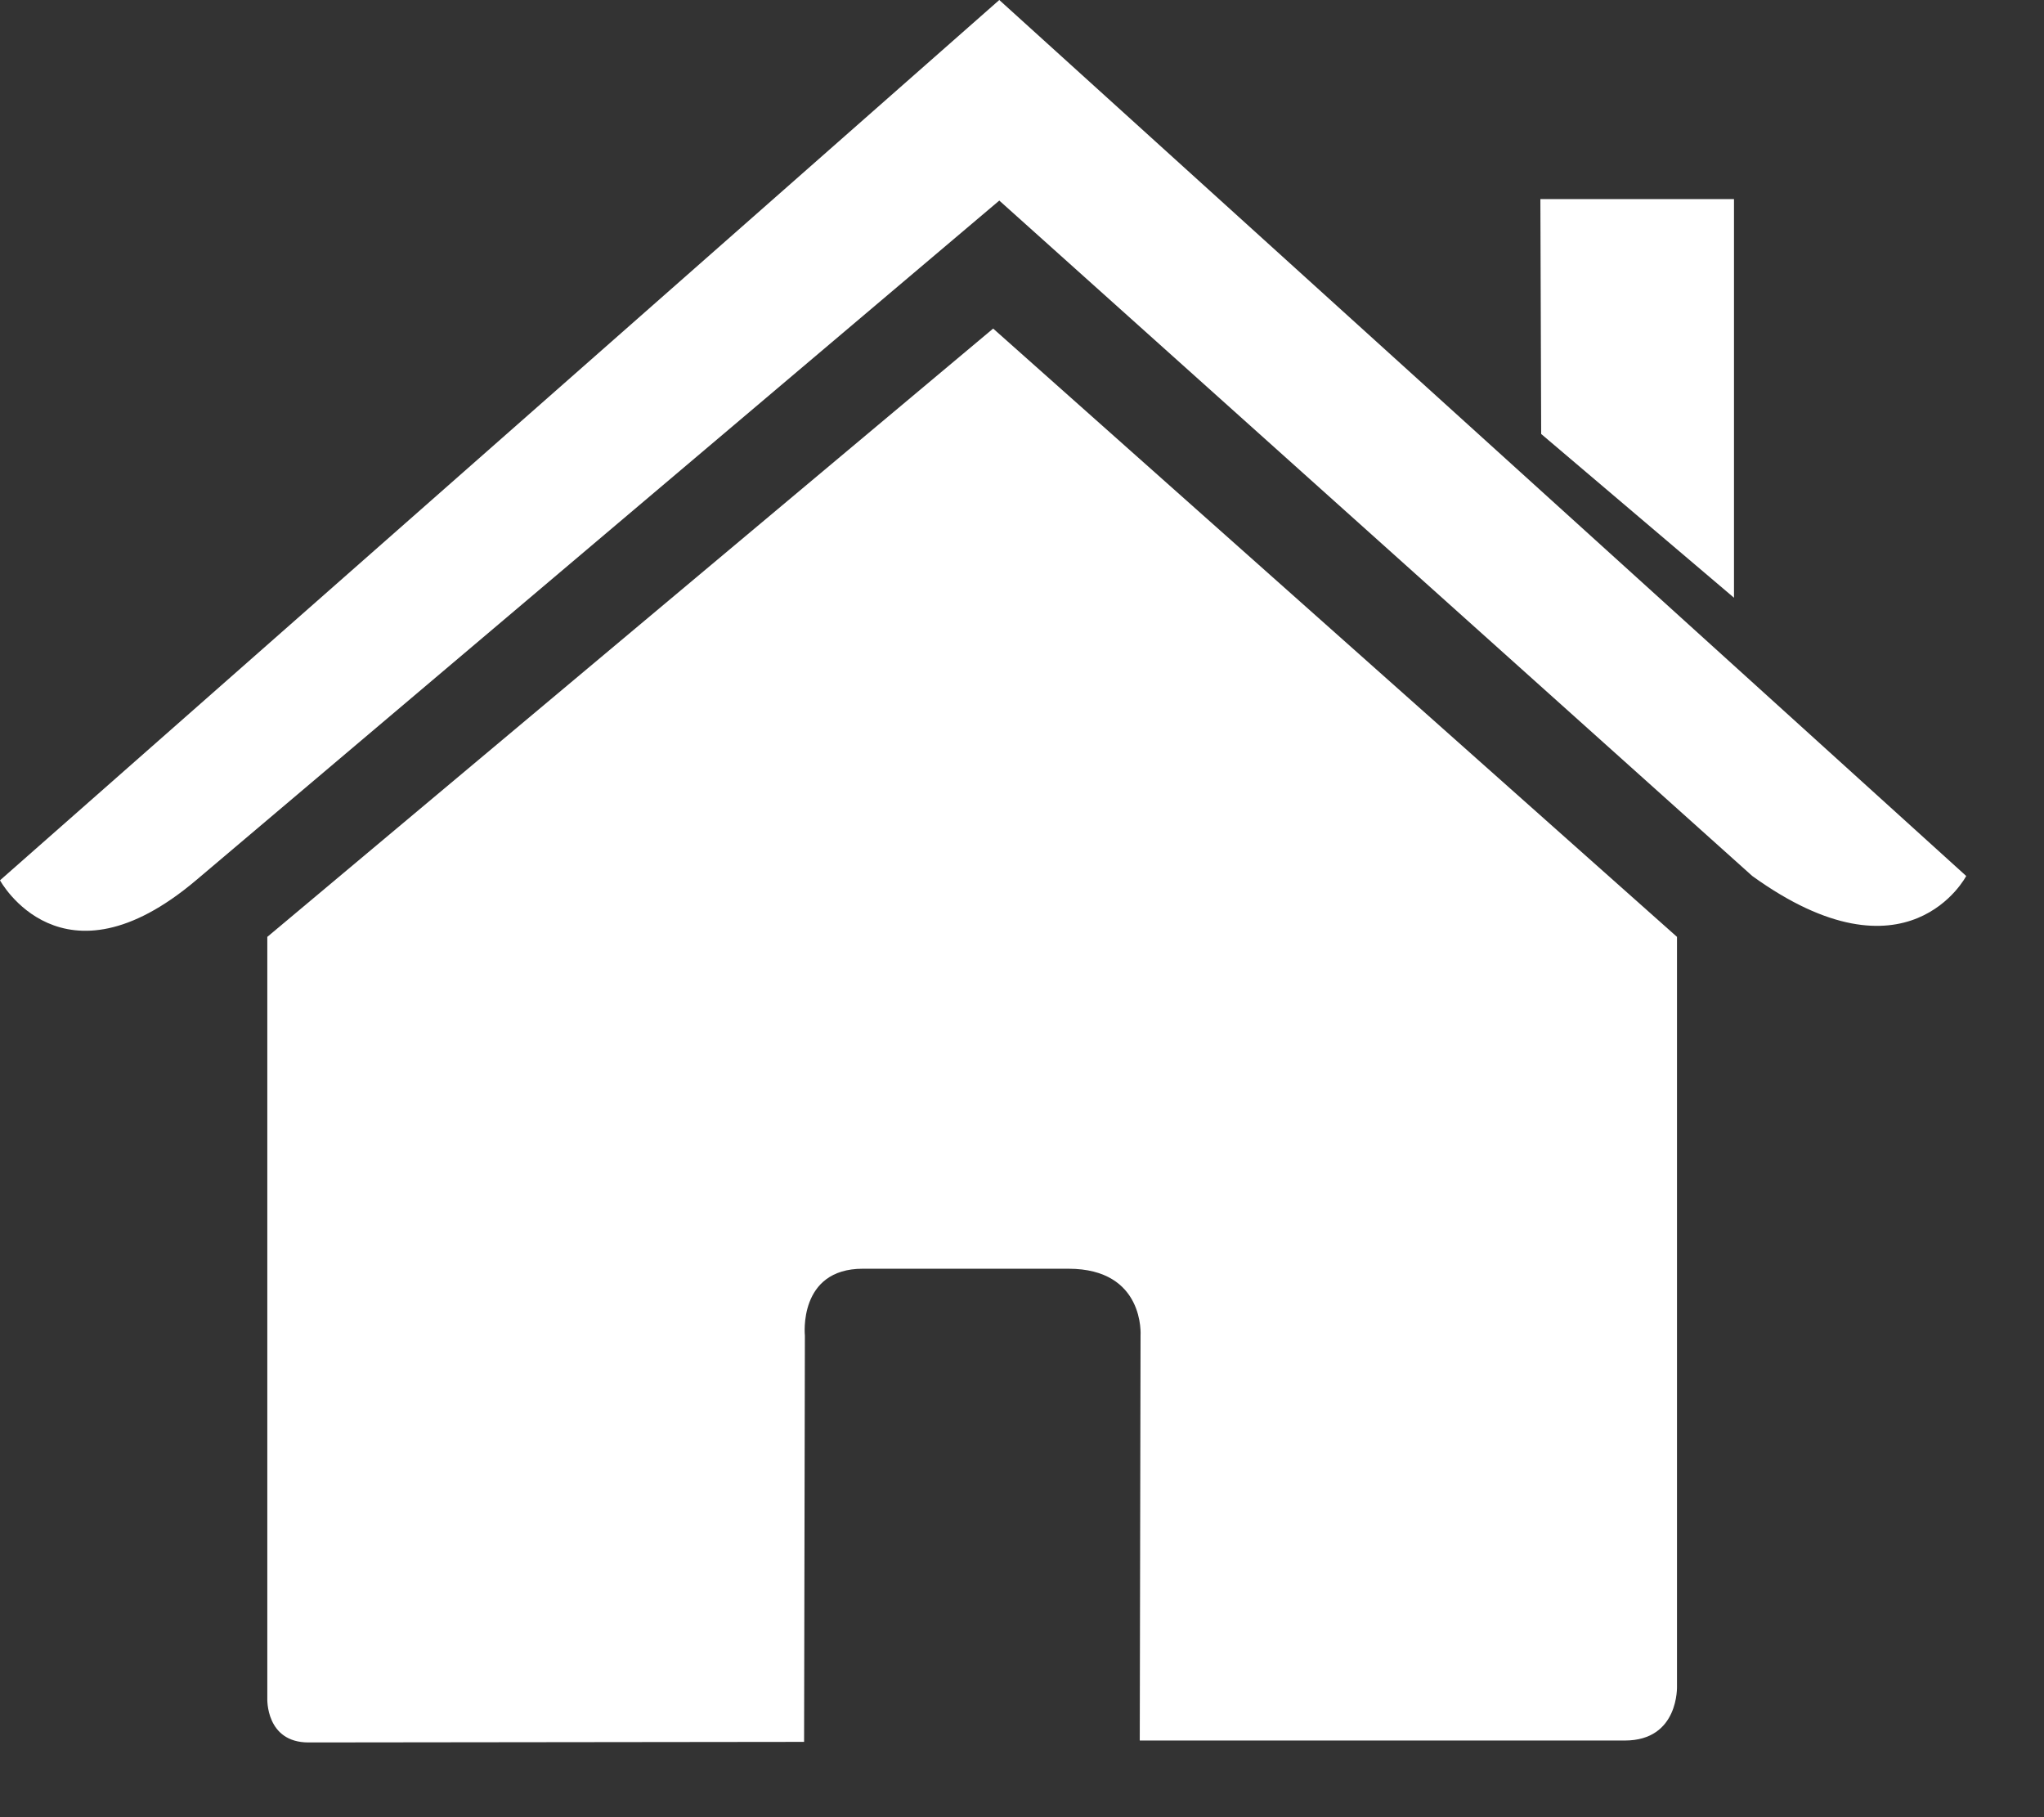 <svg width="18" height="16" viewBox="0 0 18 16" fill="none" xmlns="http://www.w3.org/2000/svg">
<rect x="0" y="0" width="18" height="16" fill="#333333" stroke="none"/>
<path d="M2.354 14.955C2.354 14.955 2.338 15.342 2.717 15.342C3.188 15.342 7.081 15.337 7.081 15.337L7.088 11.76C7.088 11.76 7.026 11.171 7.598 11.171H9.409C10.086 11.171 10.044 11.76 10.044 11.76L10.037 15.325C10.037 15.325 13.729 15.325 14.309 15.325C14.789 15.325 14.768 14.844 14.768 14.844V8.249L8.746 2.893L2.354 8.249V14.955Z" fill="white"/>
<path d="M0 7.751C0 7.751 0.542 8.751 1.726 7.751L8.8 1.766L15.431 7.713C16.801 8.701 17.315 7.713 17.315 7.713L8.8 0L0 7.751Z" fill="white"/>
<path d="M15.27 1.753H13.565L13.572 3.821L15.27 5.263V1.753Z" fill="white"/>
</svg>
